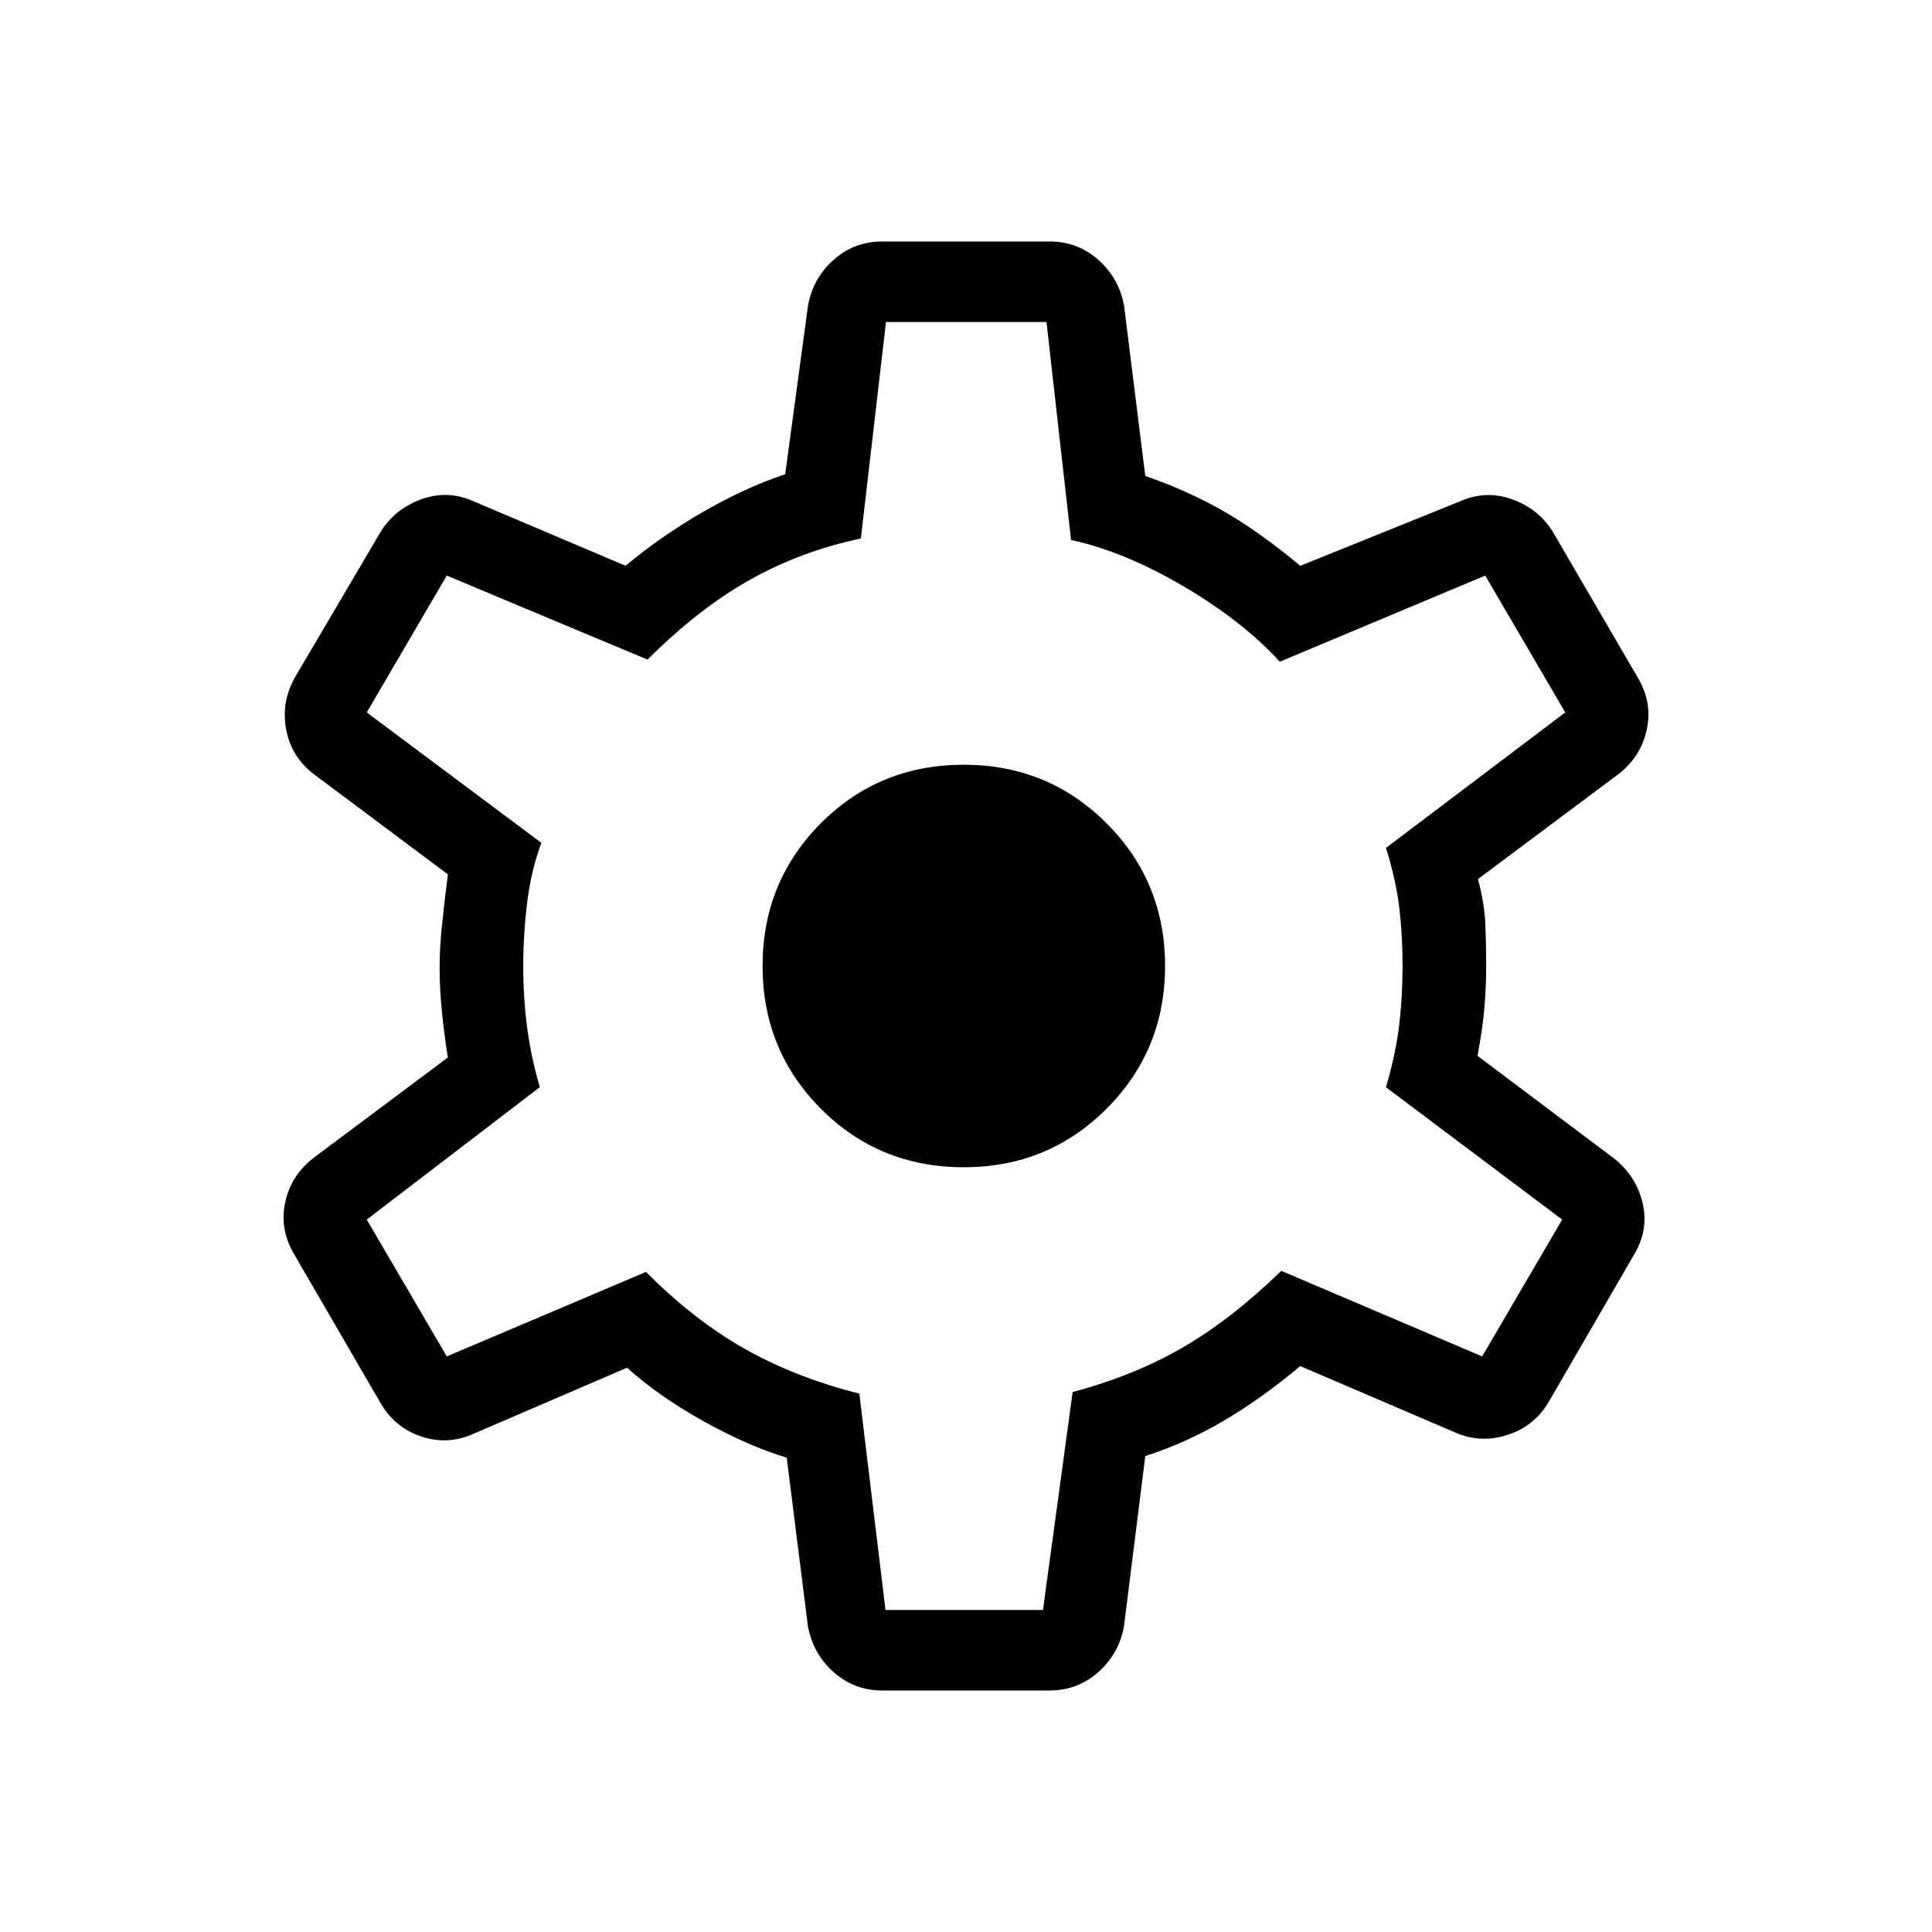 <svg xmlns="http://www.w3.org/2000/svg" xmlns:xlink="http://www.w3.org/1999/xlink" width="24" height="24" viewBox="0 0 24 24"><path fill="currentColor" d="M10.96 21q-.349 0-.605-.229q-.257-.229-.319-.571l-.263-2.092q-.479-.145-1.036-.454q-.556-.31-.947-.664l-1.915.824q-.317.14-.644.03t-.504-.415L3.648 15.57q-.177-.305-.104-.638t.348-.546l1.672-1.25q-.045-.272-.073-.559q-.03-.288-.03-.559q0-.252.03-.53q.028-.278.073-.626l-1.672-1.25q-.275-.213-.338-.555t.113-.648l1.06-1.8q.177-.287.504-.406t.644.021l1.896.804q.448-.373.97-.673q.52-.3 1.013-.464l.283-2.092q.061-.342.318-.571T10.96 3h2.08q.349 0 .605.229q.257.229.319.571l.263 2.112q.575.202 1.016.463t.909.654l1.992-.804q.318-.14.645-.021t.503.406l1.06 1.819q.177.306.104.638t-.348.547L18.36 10.92q.082.31.092.569t.01.51q0 .233-.02.491q-.019.259-.088.626l1.69 1.27q.275.213.358.546t-.094.638l-1.066 1.839q-.176.306-.513.415q-.337.11-.654-.03l-1.923-.824q-.467.393-.94.673t-.985.445l-.264 2.111q-.061.342-.318.571t-.605.23zm.04-1h1.956l.369-2.708q.756-.2 1.36-.549q.606-.349 1.232-.956l2.495 1.063l.994-1.7l-2.189-1.644q.125-.427.166-.786q.04-.358.04-.72q0-.38-.04-.72t-.166-.747l2.227-1.683l-.994-1.7l-2.552 1.07q-.454-.499-1.193-.935q-.74-.435-1.4-.577L13 4h-1.994l-.312 2.689q-.756.161-1.39.52q-.633.358-1.26.985L5.55 7.15l-.994 1.7l2.169 1.62q-.125.336-.175.73t-.05.82q0 .38.05.755t.156.73l-2.15 1.645l.994 1.7l2.475-1.05q.589.594 1.222.953q.634.359 1.428.559zm.973-5.5q1.046 0 1.773-.727T14.473 12t-.727-1.773t-1.773-.727q-1.052 0-1.776.727T9.473 12t.724 1.773t1.776.727M12 12"/></svg>